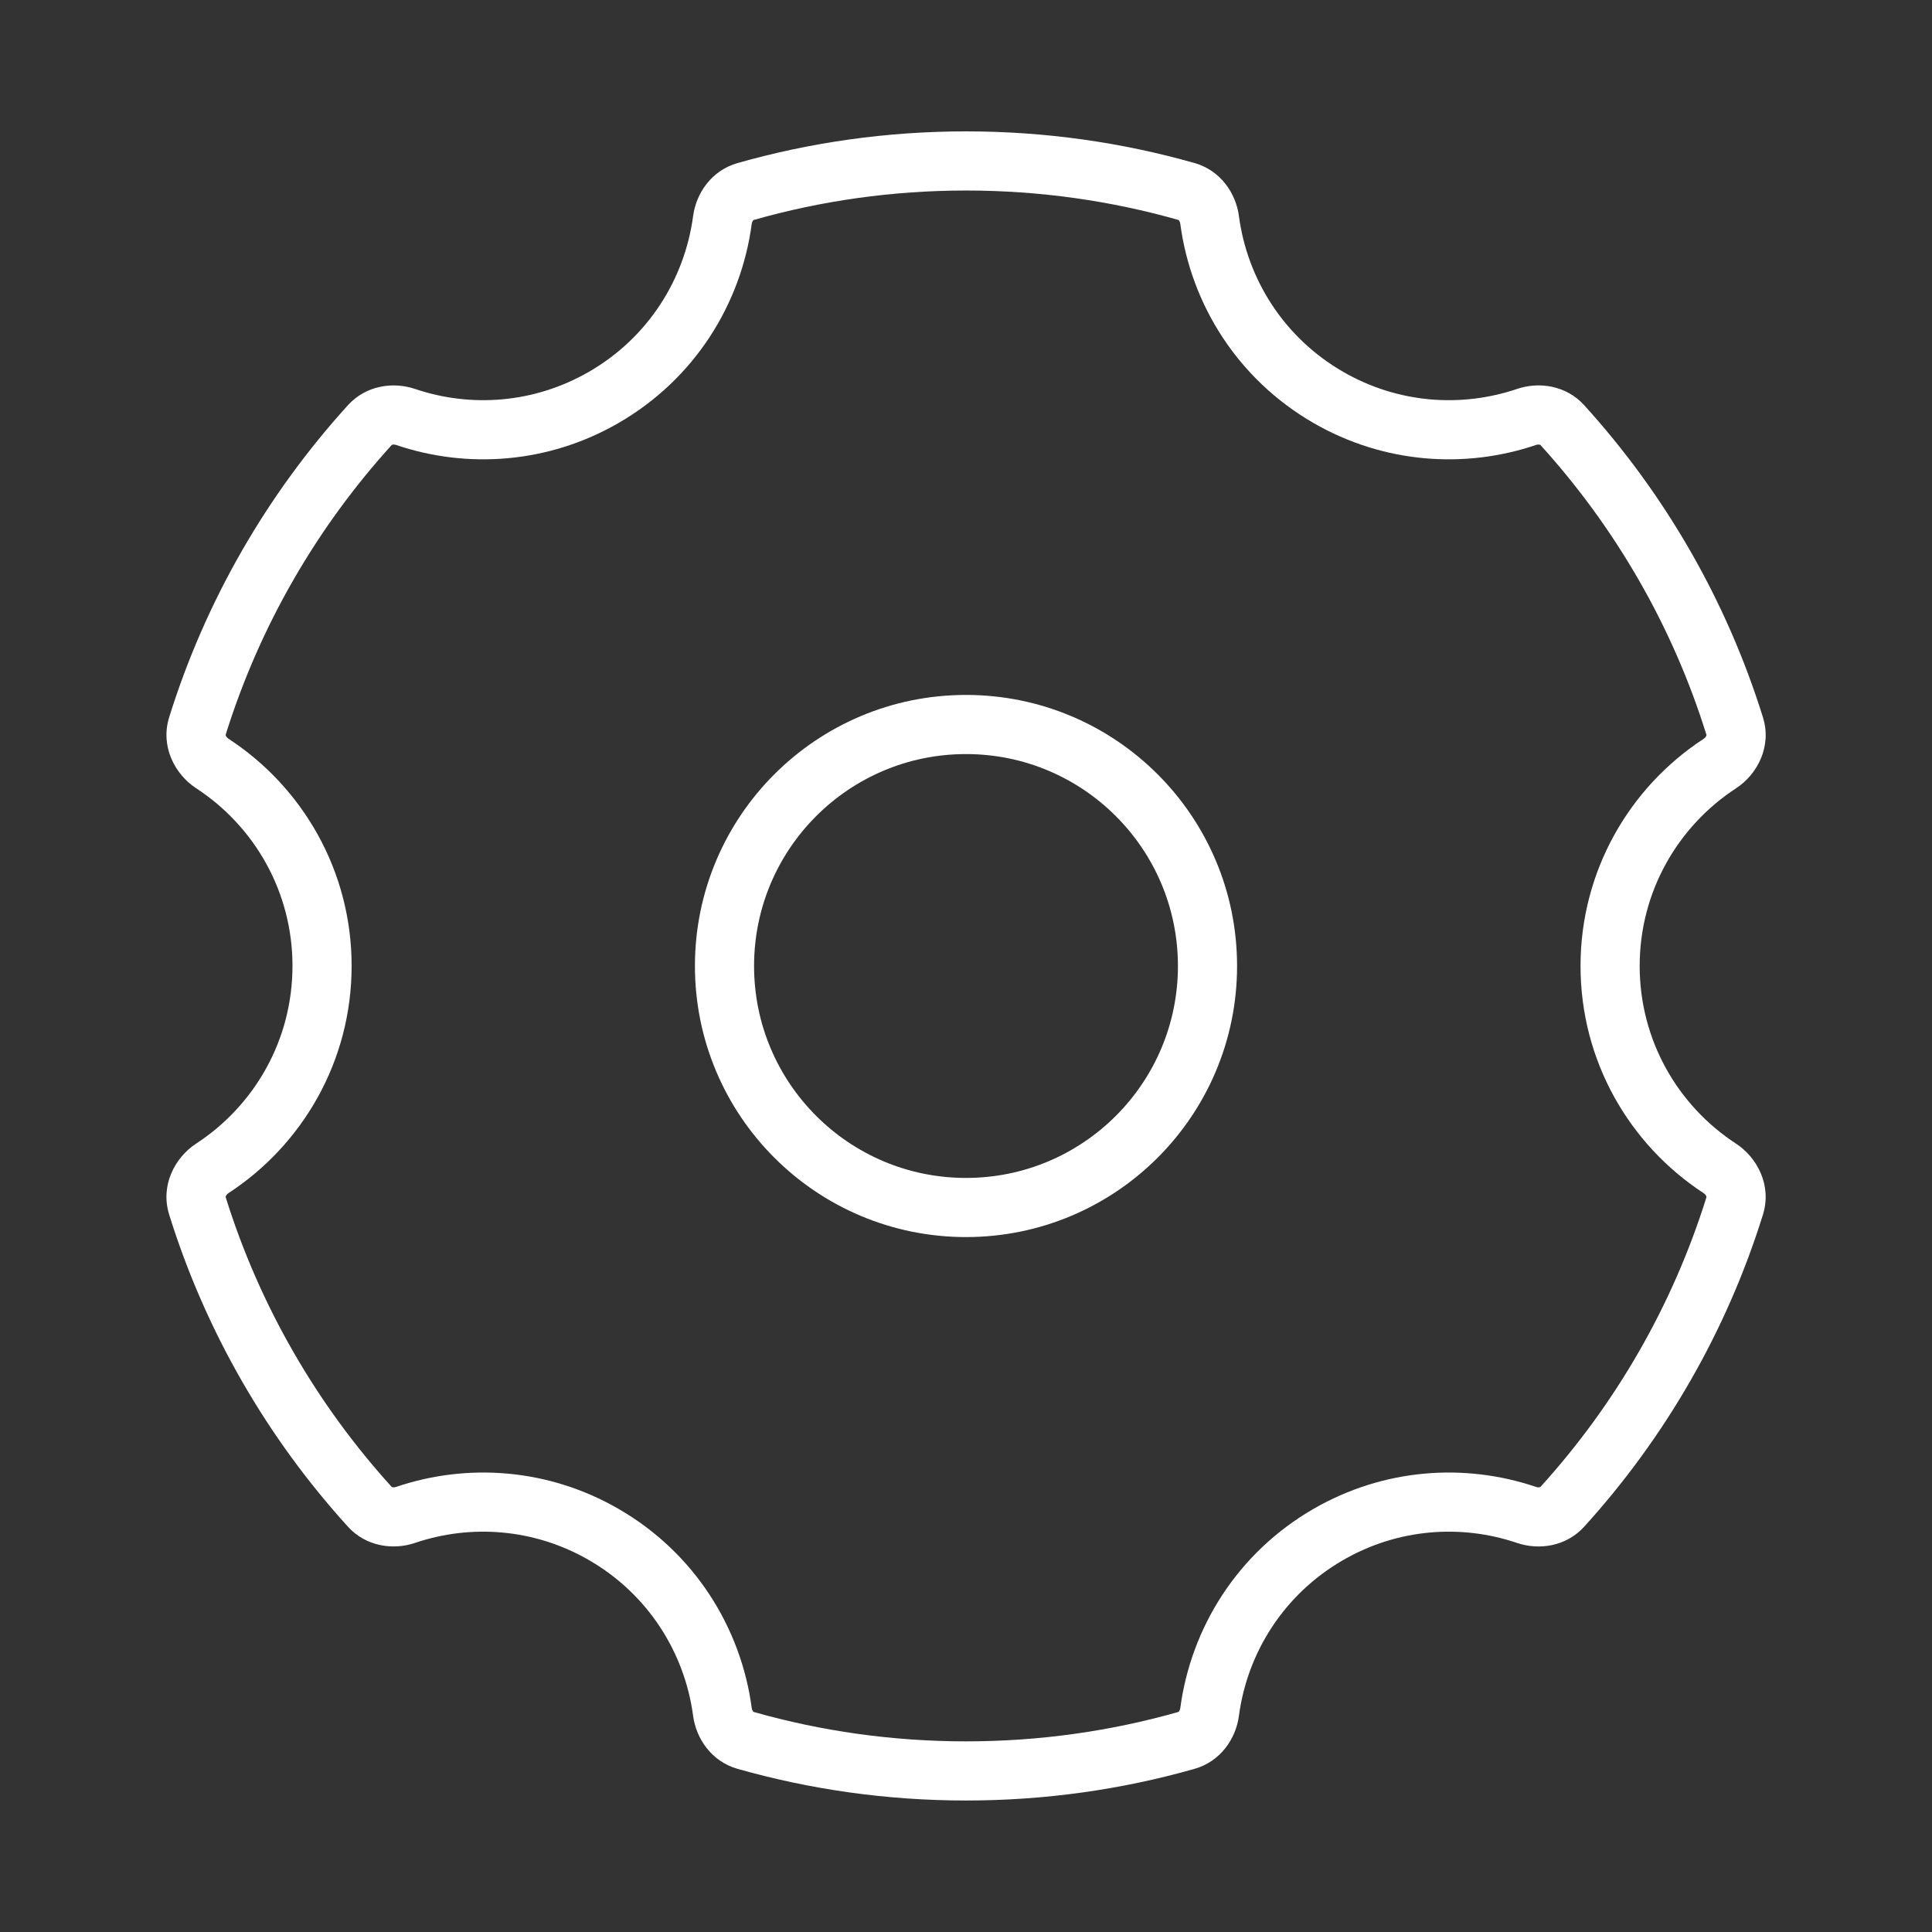<svg width="49" height="49" viewBox="0 0 49 49" fill="none" xmlns="http://www.w3.org/2000/svg">
<rect x="0" y="0" width="49" height="49" fill="#333333" stroke="none"/>
<circle cx="6.125" cy="6.125" r="6.125" transform="matrix(-1 0 0 1 30.625 18.375)" stroke="white" stroke-width="1.5"/>
<path d="M33.688 10.078L34.063 9.429L33.688 10.078ZM33.688 38.919L33.313 38.269L33.688 38.919ZM15.313 38.919L15.688 38.269H15.688L15.313 38.919ZM15.313 10.078L15.688 10.728L15.313 10.078ZM18.323 5.578L19.066 5.677L18.323 5.578ZM5.388 19.366L4.978 19.994L5.388 19.366ZM5.007 18.412L4.291 18.189L5.007 18.412ZM10.285 38.422L10.525 39.132L10.285 38.422ZM9.379 38.215L9.934 37.711L9.379 38.215ZM18.91 44.14L18.705 44.862L18.91 44.14ZM18.323 43.419L17.579 43.518L18.323 43.419ZM30.678 43.419L31.422 43.518L30.678 43.419ZM30.091 44.141L30.296 44.862L30.091 44.141ZM39.624 38.216L40.179 38.72L39.624 38.216ZM38.718 38.422L38.958 37.712L38.718 38.422ZM43.996 18.415L44.712 18.192L43.996 18.415ZM5.388 29.63L5.798 30.258L5.388 29.63ZM38.717 10.574L38.477 9.864L38.717 10.574ZM39.623 10.781L39.068 11.285L39.623 10.781ZM9.379 10.781L9.935 11.286L9.379 10.781ZM10.285 10.575L10.525 9.864L10.285 10.575ZM43.615 29.631L43.205 30.259L43.615 29.631ZM43.996 30.585L44.712 30.808L43.996 30.585ZM30.678 5.578L31.422 5.479L30.678 5.578ZM30.091 4.856L29.886 5.578L30.091 4.856ZM29.935 5.677C30.206 7.718 31.39 9.617 33.313 10.728L34.063 9.429C32.56 8.561 31.634 7.078 31.422 5.479L29.935 5.677ZM33.313 10.728C35.097 11.757 37.151 11.897 38.958 11.285L38.477 9.864C37.061 10.343 35.457 10.234 34.063 9.429L33.313 10.728ZM44.712 18.192C43.785 15.218 42.221 12.526 40.179 10.277L39.068 11.285C40.966 13.376 42.42 15.877 43.28 18.638L44.712 18.192ZM41.586 24.5C41.586 22.615 42.555 20.957 44.026 19.996L43.206 18.74C41.329 19.966 40.086 22.088 40.086 24.5H41.586ZM44.026 29.003C42.555 28.043 41.586 26.384 41.586 24.5H40.086C40.086 26.912 41.329 29.033 43.205 30.259L44.026 29.003ZM40.179 38.72C42.22 36.471 43.785 33.781 44.712 30.808L43.28 30.362C42.419 33.122 40.966 35.621 39.069 37.712L40.179 38.72ZM34.063 39.568C35.457 38.763 37.062 38.653 38.477 39.133L38.958 37.712C37.151 37.1 35.097 37.239 33.313 38.269L34.063 39.568ZM31.422 43.518C31.634 41.919 32.56 40.436 34.063 39.568L33.313 38.269C31.39 39.379 30.206 41.28 29.935 43.321L31.422 43.518ZM24.502 45.665C26.509 45.665 28.453 45.386 30.296 44.862L29.886 43.419C28.175 43.905 26.369 44.165 24.502 44.165V45.665ZM18.705 44.862C20.548 45.385 22.493 45.665 24.502 45.665V44.165C22.633 44.165 20.826 43.905 19.115 43.419L18.705 44.862ZM14.938 39.568C16.441 40.436 17.366 41.919 17.579 43.518L19.066 43.32C18.794 41.279 17.611 39.379 15.688 38.269L14.938 39.568ZM10.525 39.132C11.94 38.653 13.544 38.763 14.938 39.568L15.688 38.269C13.905 37.239 11.851 37.1 10.044 37.712L10.525 39.132ZM4.291 30.807C5.218 33.78 6.782 36.471 8.823 38.719L9.934 37.711C8.037 35.621 6.584 33.121 5.723 30.361L4.291 30.807ZM7.418 24.498C7.418 26.383 6.449 28.042 4.978 29.002L5.798 30.258C7.675 29.032 8.918 26.911 8.918 24.498H7.418ZM4.978 19.994C6.449 20.955 7.418 22.613 7.418 24.498H8.918C8.918 22.086 7.675 19.964 5.798 18.738L4.978 19.994ZM8.824 10.277C6.783 12.526 5.219 15.216 4.291 18.189L5.723 18.636C6.584 15.876 8.037 13.376 9.935 11.286L8.824 10.277ZM14.938 9.429C13.544 10.233 11.941 10.343 10.525 9.864L10.045 11.285C11.851 11.897 13.905 11.757 15.688 10.728L14.938 9.429ZM17.579 5.479C17.366 7.078 16.441 8.561 14.938 9.429L15.688 10.728C17.611 9.617 18.794 7.718 19.066 5.677L17.579 5.479ZM24.502 3.332C22.493 3.332 20.548 3.612 18.705 4.136L19.115 5.579C20.826 5.092 22.633 4.832 24.502 4.832V3.332ZM30.296 4.135C28.453 3.612 26.509 3.332 24.502 3.332V4.832C26.37 4.832 28.175 5.092 29.886 5.578L30.296 4.135ZM19.066 5.677C19.071 5.639 19.086 5.609 19.099 5.593C19.105 5.585 19.11 5.582 19.112 5.58C19.114 5.579 19.114 5.579 19.115 5.579L18.705 4.136C18.046 4.323 17.656 4.901 17.579 5.479L19.066 5.677ZM5.798 18.738C5.761 18.714 5.738 18.683 5.728 18.659C5.724 18.649 5.723 18.642 5.723 18.64C5.723 18.638 5.723 18.637 5.723 18.636L4.291 18.189C4.061 18.929 4.432 19.637 4.978 19.994L5.798 18.738ZM10.044 37.712C10.007 37.724 9.975 37.724 9.954 37.719C9.945 37.717 9.939 37.715 9.937 37.714C9.935 37.712 9.935 37.712 9.934 37.711L8.823 38.719C9.283 39.226 9.973 39.319 10.525 39.132L10.044 37.712ZM19.115 43.419C19.114 43.419 19.114 43.418 19.112 43.417C19.11 43.416 19.105 43.412 19.099 43.404C19.086 43.388 19.071 43.359 19.066 43.32L17.579 43.518C17.656 44.096 18.046 44.674 18.705 44.862L19.115 43.419ZM29.935 43.321C29.93 43.359 29.915 43.389 29.902 43.405C29.896 43.413 29.891 43.416 29.889 43.418C29.887 43.419 29.886 43.419 29.886 43.419L30.296 44.862C30.955 44.675 31.345 44.097 31.422 43.518L29.935 43.321ZM39.069 37.712C39.068 37.712 39.068 37.713 39.066 37.714C39.063 37.715 39.058 37.718 39.048 37.72C39.028 37.724 38.995 37.725 38.958 37.712L38.477 39.133C39.029 39.32 39.719 39.227 40.179 38.72L39.069 37.712ZM43.28 18.638C43.281 18.639 43.281 18.64 43.281 18.642C43.281 18.644 43.28 18.651 43.275 18.662C43.266 18.685 43.243 18.716 43.206 18.74L44.026 19.996C44.572 19.64 44.943 18.931 44.712 18.192L43.28 18.638ZM5.723 30.361C5.723 30.359 5.723 30.359 5.723 30.357C5.723 30.354 5.724 30.348 5.728 30.337C5.738 30.314 5.76 30.283 5.798 30.258L4.978 29.002C4.432 29.359 4.06 30.067 4.291 30.807L5.723 30.361ZM38.958 11.285C38.995 11.272 39.027 11.273 39.048 11.277C39.057 11.279 39.063 11.281 39.065 11.283C39.067 11.284 39.068 11.284 39.068 11.285L40.179 10.277C39.719 9.77 39.029 9.677 38.477 9.864L38.958 11.285ZM9.935 11.286C9.935 11.285 9.936 11.284 9.938 11.283C9.94 11.282 9.945 11.28 9.955 11.277C9.975 11.273 10.008 11.273 10.045 11.285L10.525 9.864C9.973 9.678 9.284 9.771 8.824 10.277L9.935 11.286ZM43.205 30.259C43.243 30.284 43.265 30.315 43.275 30.338C43.279 30.349 43.28 30.355 43.28 30.358C43.28 30.36 43.28 30.36 43.28 30.362L44.712 30.808C44.942 30.069 44.572 29.36 44.026 29.003L43.205 30.259ZM31.422 5.479C31.345 4.9 30.955 4.322 30.296 4.135L29.886 5.578C29.887 5.578 29.887 5.578 29.889 5.58C29.891 5.581 29.896 5.585 29.902 5.592C29.915 5.609 29.93 5.638 29.935 5.677L31.422 5.479Z" fill="white"/>
</svg>
